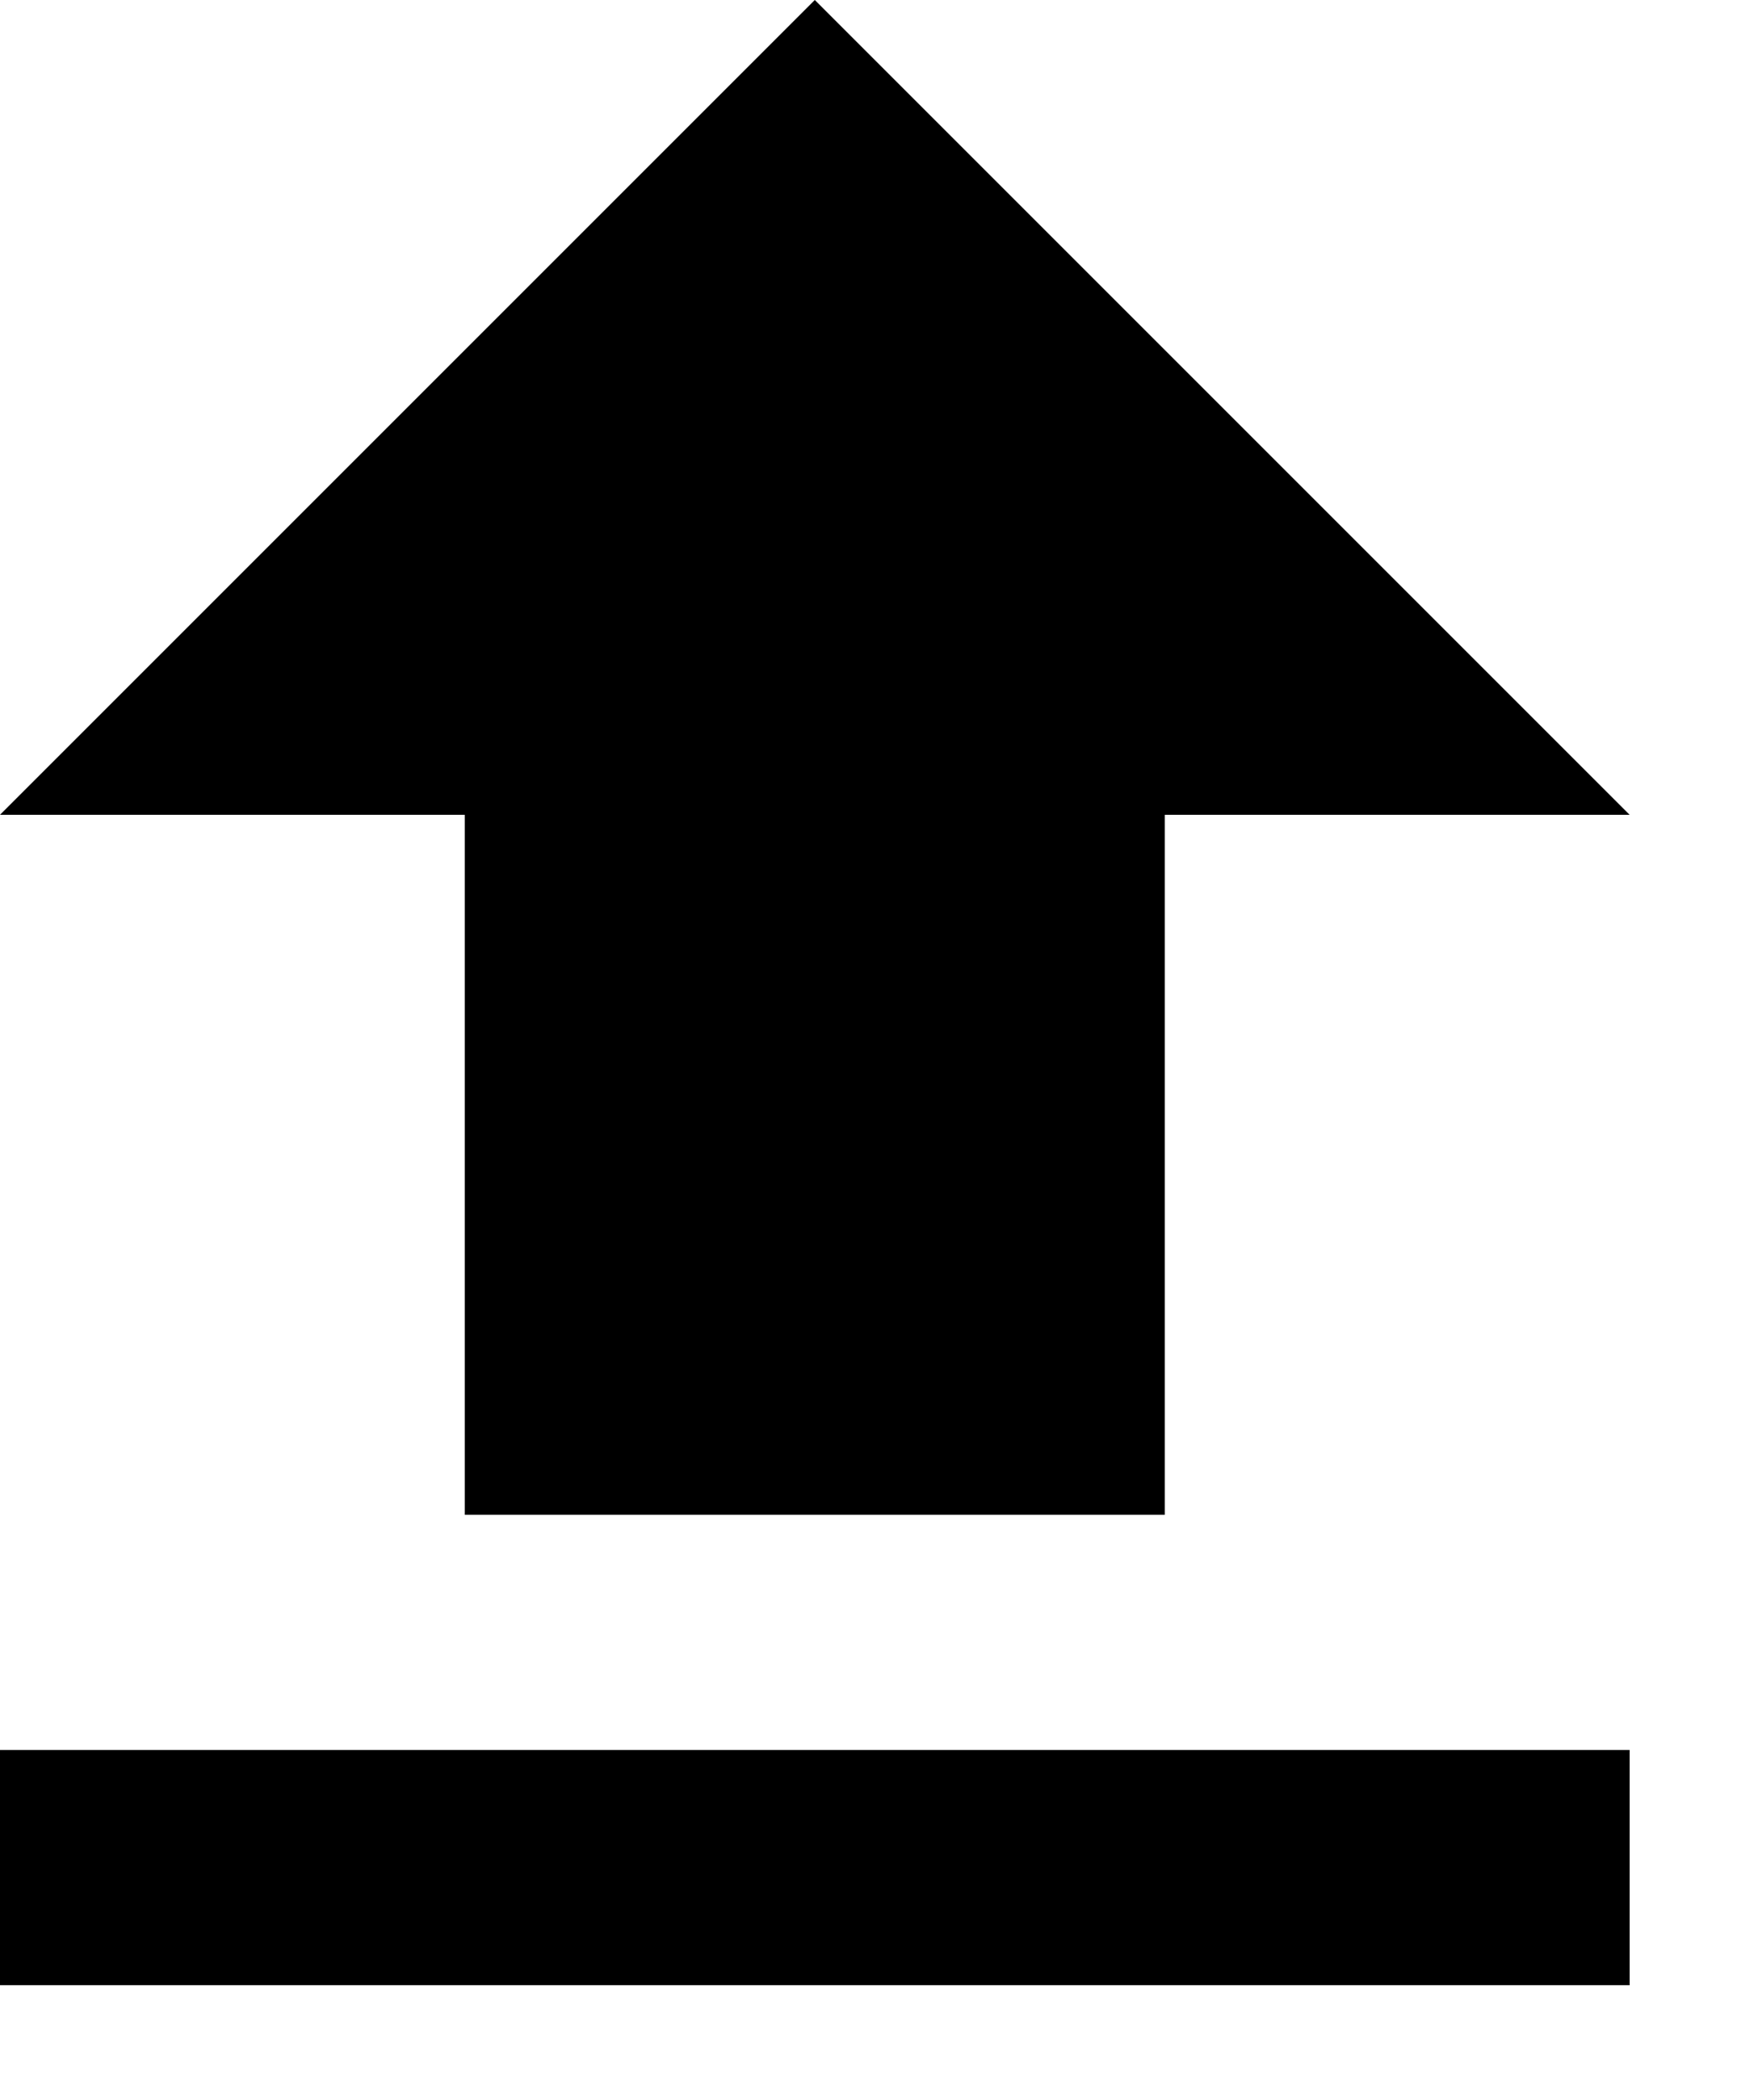 <svg width="10" height="12" viewBox="0 0 10 12" fill="none" xmlns="http://www.w3.org/2000/svg">
<path d="M0 11.344V10H9.312V11.344H0ZM0 4.656L4.656 0L9.312 4.656H6.656V8.656H2.656V4.656H0Z" fill="black"/>
</svg>
